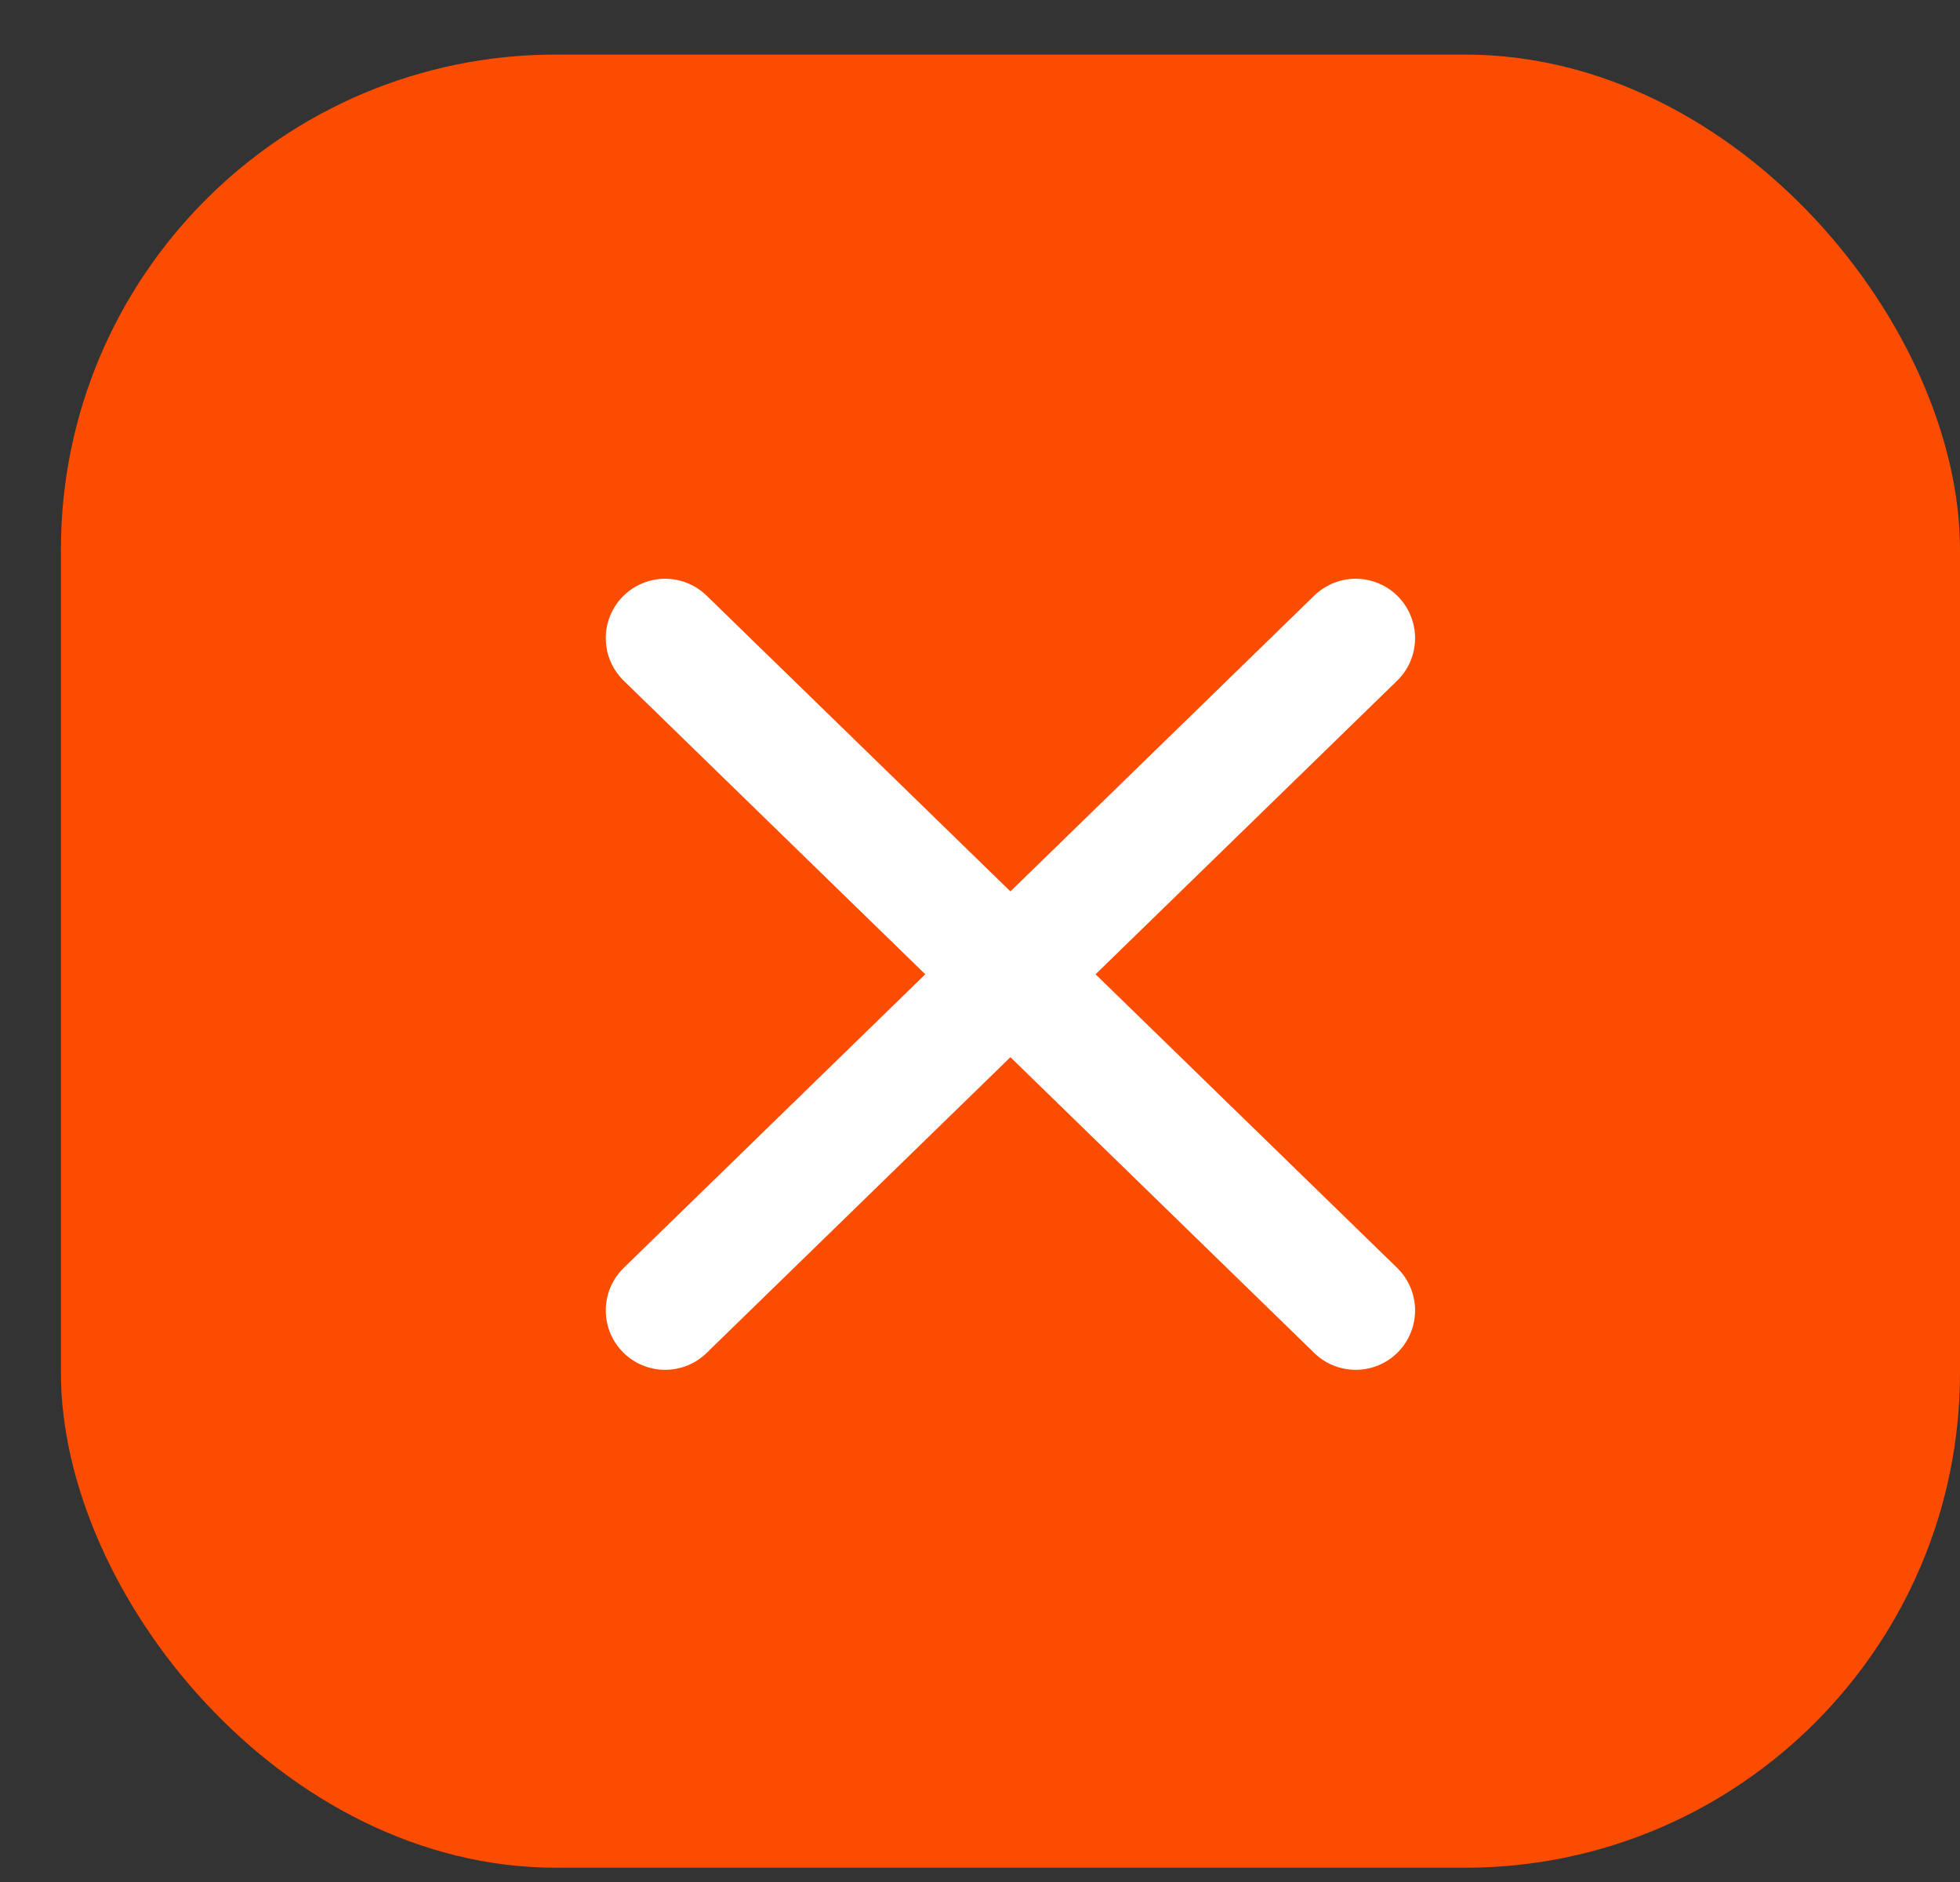 <svg width="25" height="24" viewBox="0 0 25 24" fill="none" xmlns="http://www.w3.org/2000/svg">
<rect x="0" y="0" width="25" height="24" fill="#333333" stroke="none"/>
<rect x="0.777" y="0.696" width="24.223" height="23.122" rx="6.313" fill="#FC4C00"/>
<path d="M17.292 8.138L8.484 16.711" stroke="white" stroke-width="1.515" stroke-linecap="round" stroke-linejoin="round"/>
<path d="M8.484 8.138L17.292 16.711" stroke="white" stroke-width="1.515" stroke-linecap="round" stroke-linejoin="round"/>
</svg>

